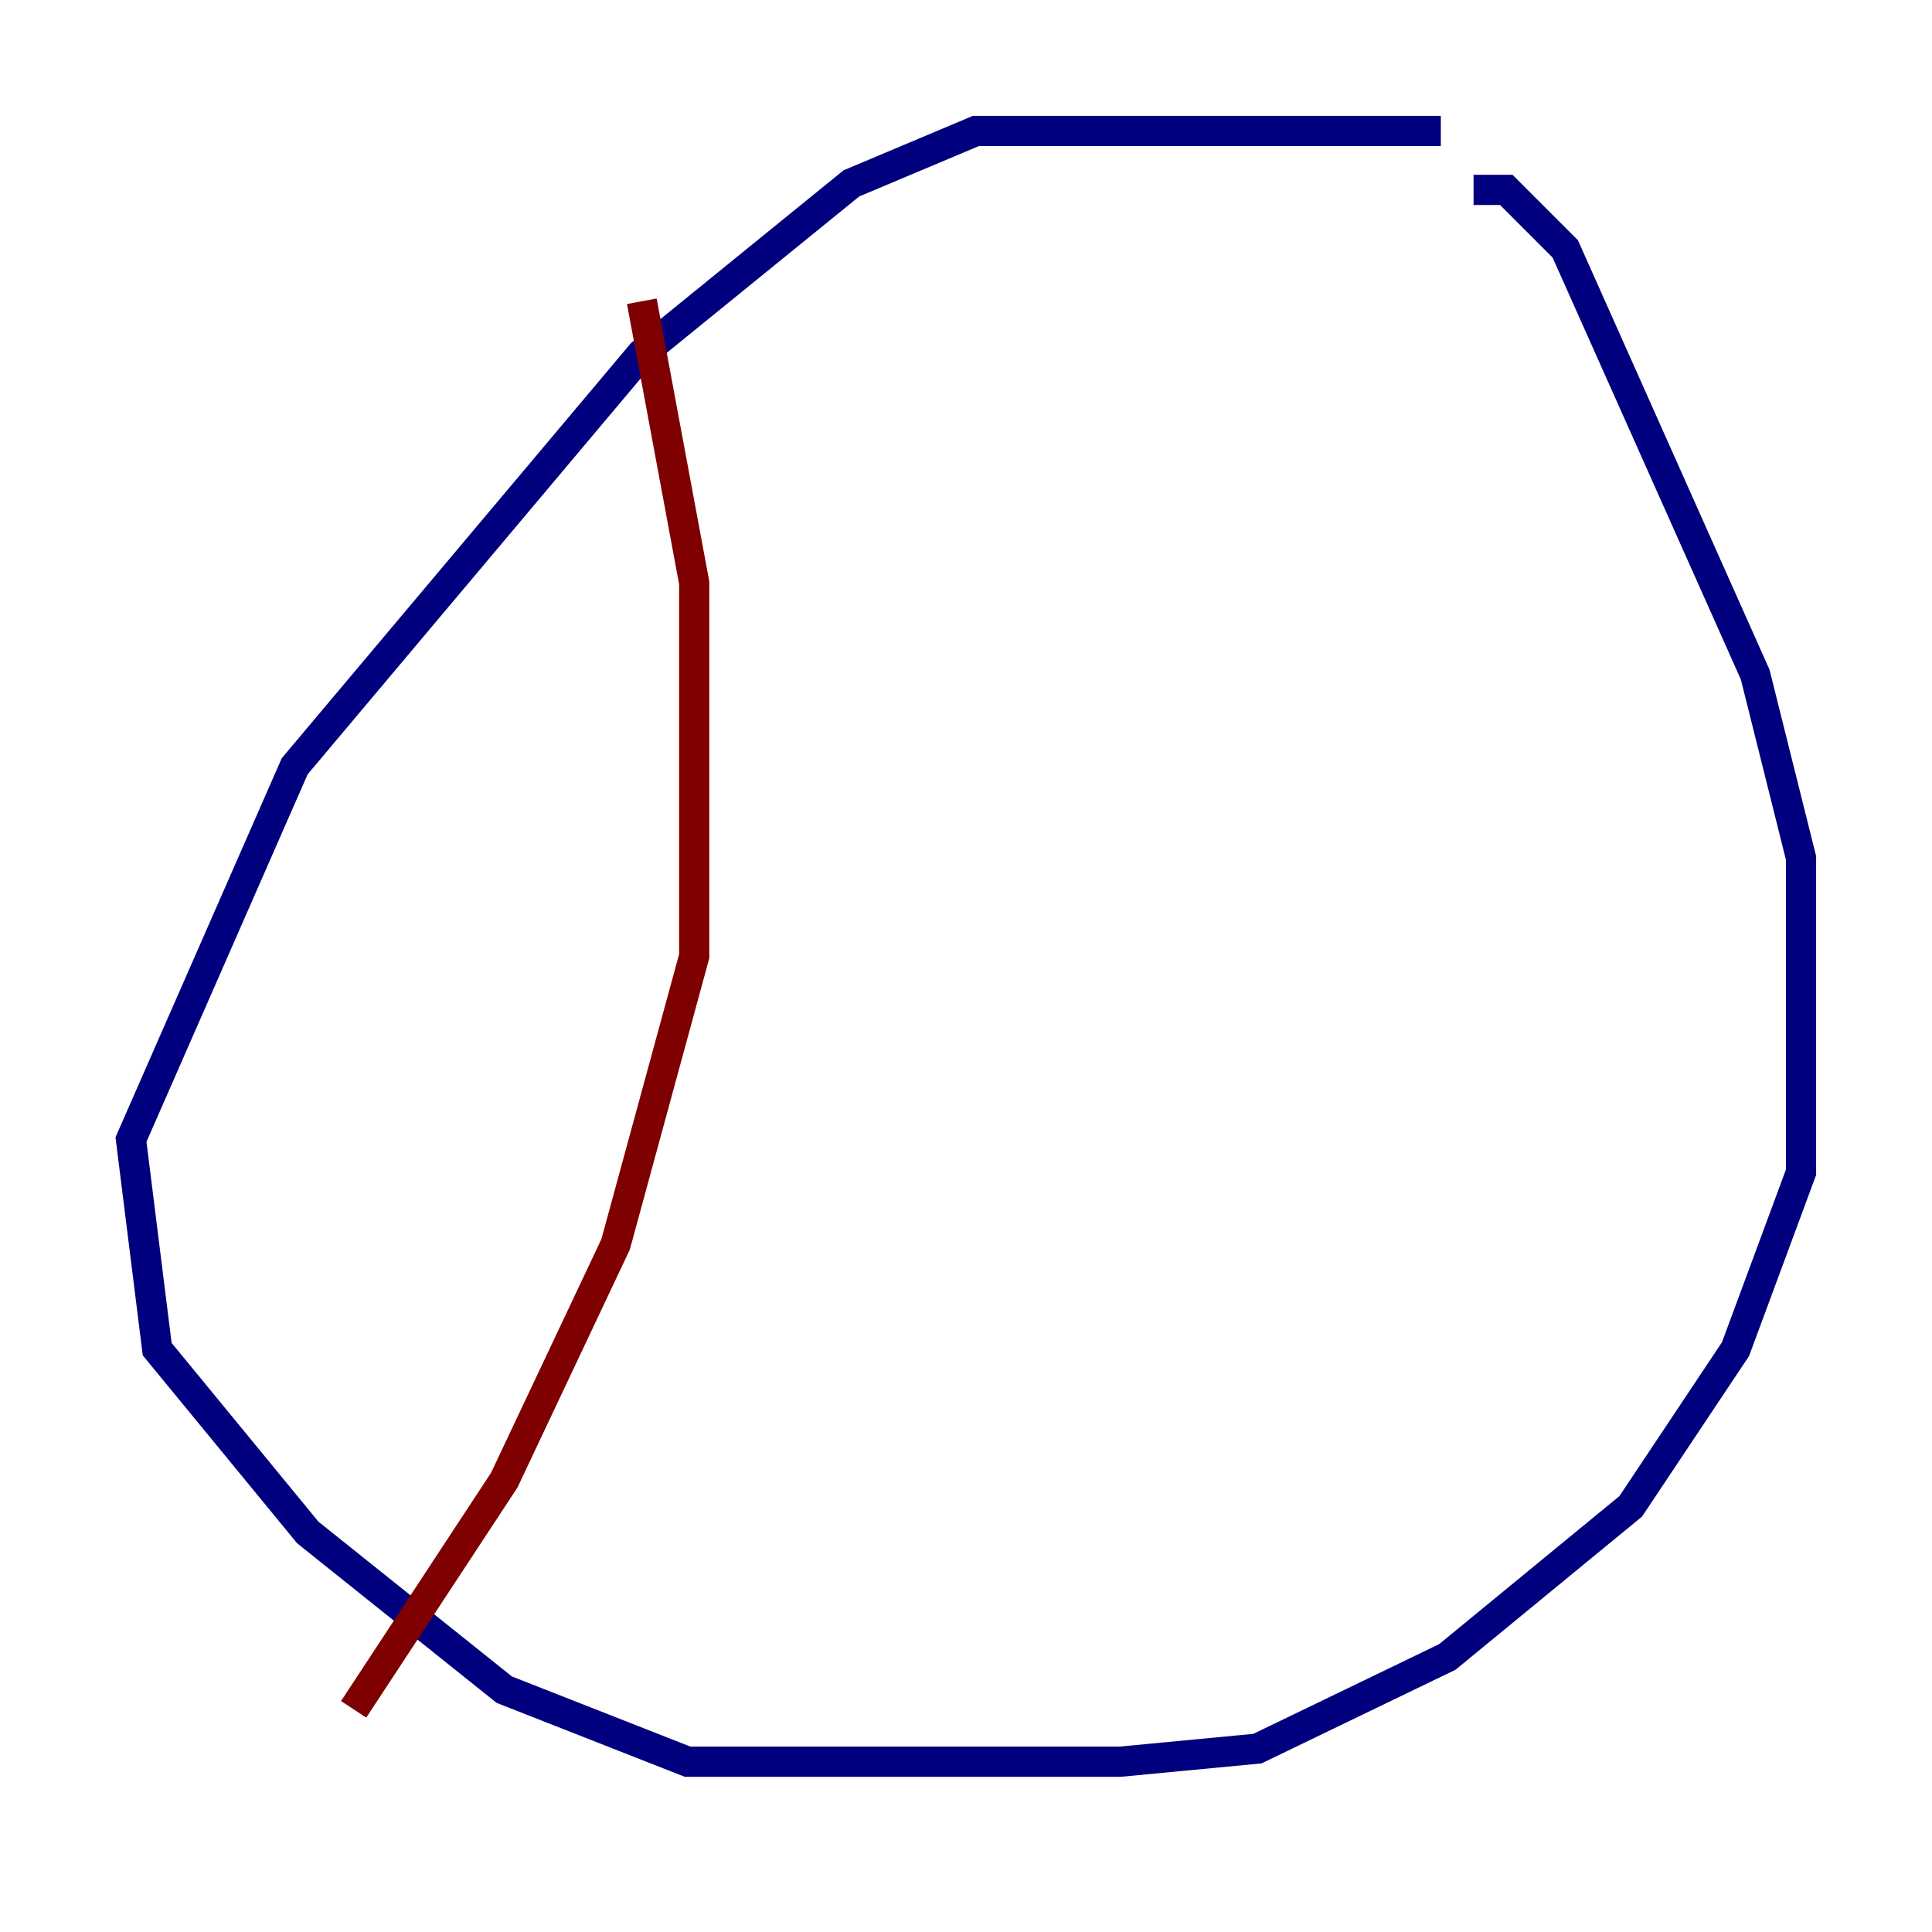 <?xml version="1.0" encoding="utf-8" ?>
<svg baseProfile="tiny" height="128" version="1.2" viewBox="0,0,128,128" width="128" xmlns="http://www.w3.org/2000/svg" xmlns:ev="http://www.w3.org/2001/xml-events" xmlns:xlink="http://www.w3.org/1999/xlink"><defs /><polyline fill="none" points="95.458,8.678 64.651,8.678 56.407,12.149 42.522,23.43 19.525,50.766 8.678,75.498 10.414,89.383 20.393,101.532 33.41,111.946 45.559,116.719 74.197,116.719 83.308,115.851 95.891,109.776 108.041,99.797 114.983,89.383 119.322,77.668 119.322,56.841 116.285,44.691 103.702,16.488 99.797,12.583 97.627,12.583" stroke="#00007f" stroke-width="2" /><polyline fill="none" points="42.522,19.959 45.993,38.617 45.993,63.349 40.786,82.441 33.41,98.061 23.43,113.248" stroke="#7f0000" stroke-width="2" /></svg>